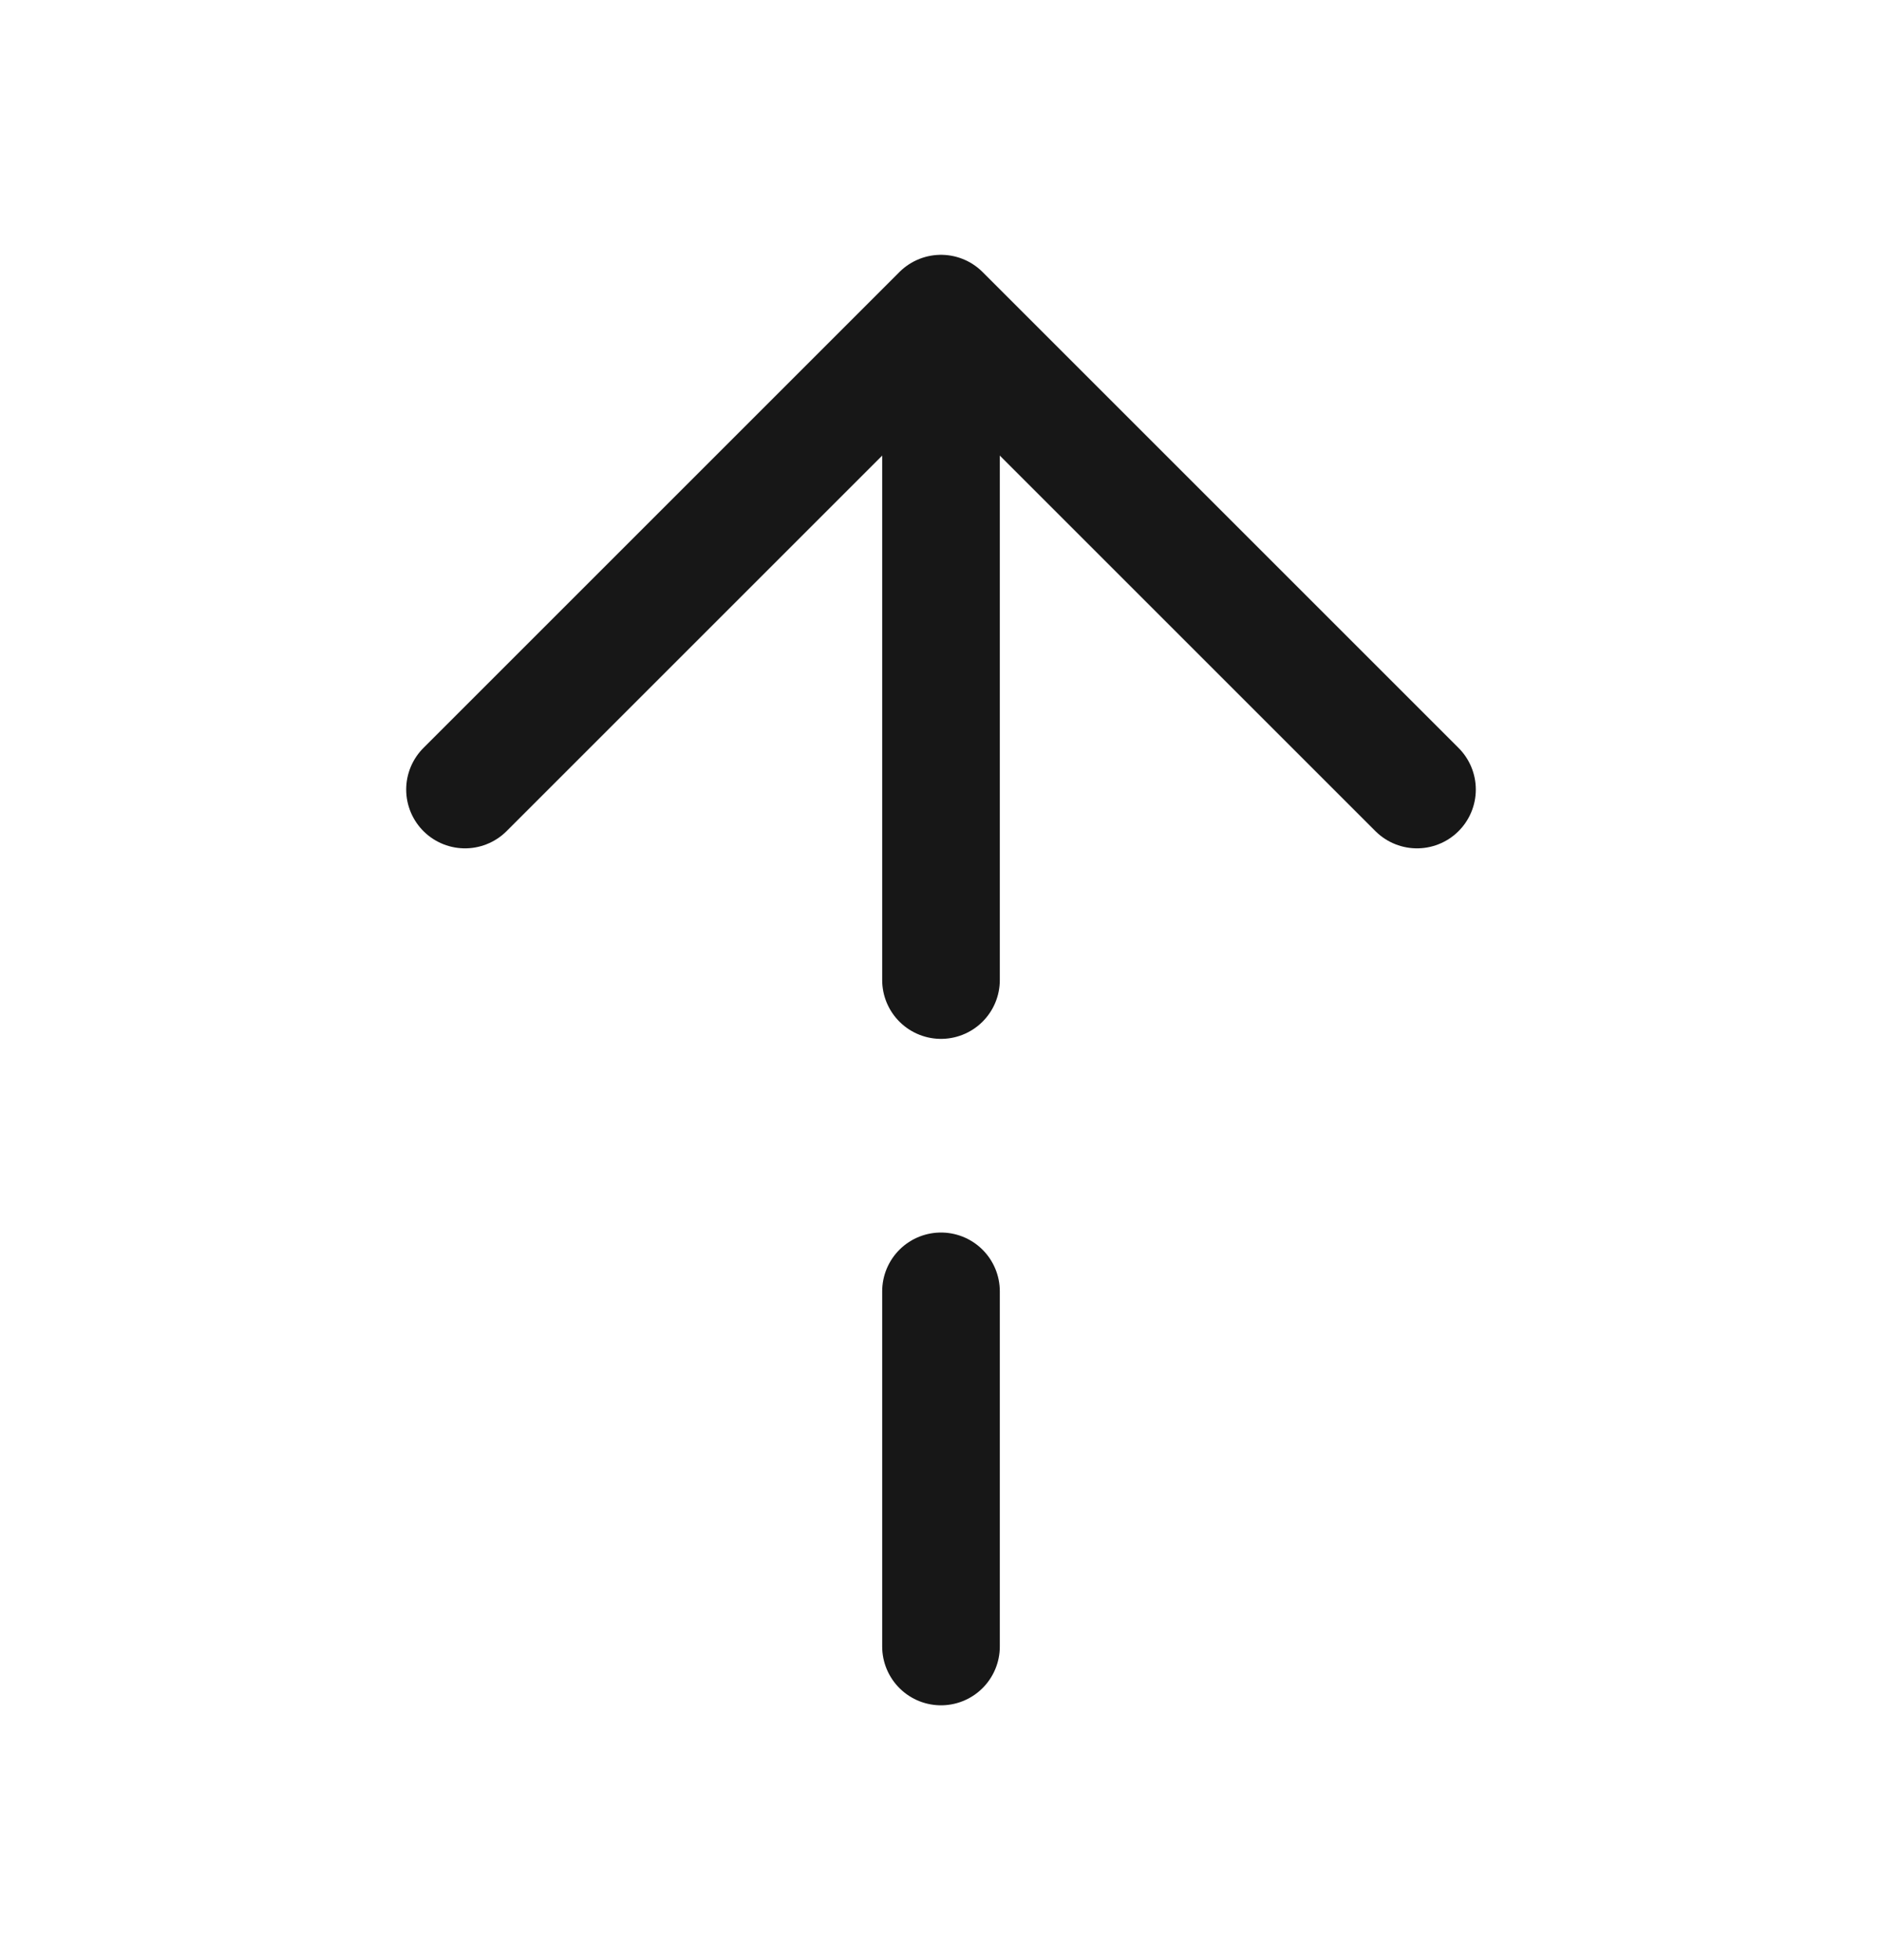 <svg width="24" height="25" viewBox="0 0 24 25" fill="none" xmlns="http://www.w3.org/2000/svg">
<path d="M18.07 10.07L12 4L5.93 10.07" stroke="#171717" stroke-width="1.5" stroke-miterlimit="10" stroke-linecap="round" stroke-linejoin="round"/>
<path d="M12 12.5V4.17" stroke="#171717" stroke-width="1.5" stroke-miterlimit="10" stroke-linecap="round" stroke-linejoin="round"/>
<path d="M12 21V16.47" stroke="#171717" stroke-width="1.5" stroke-miterlimit="10" stroke-linecap="round" stroke-linejoin="round"/>
</svg>
